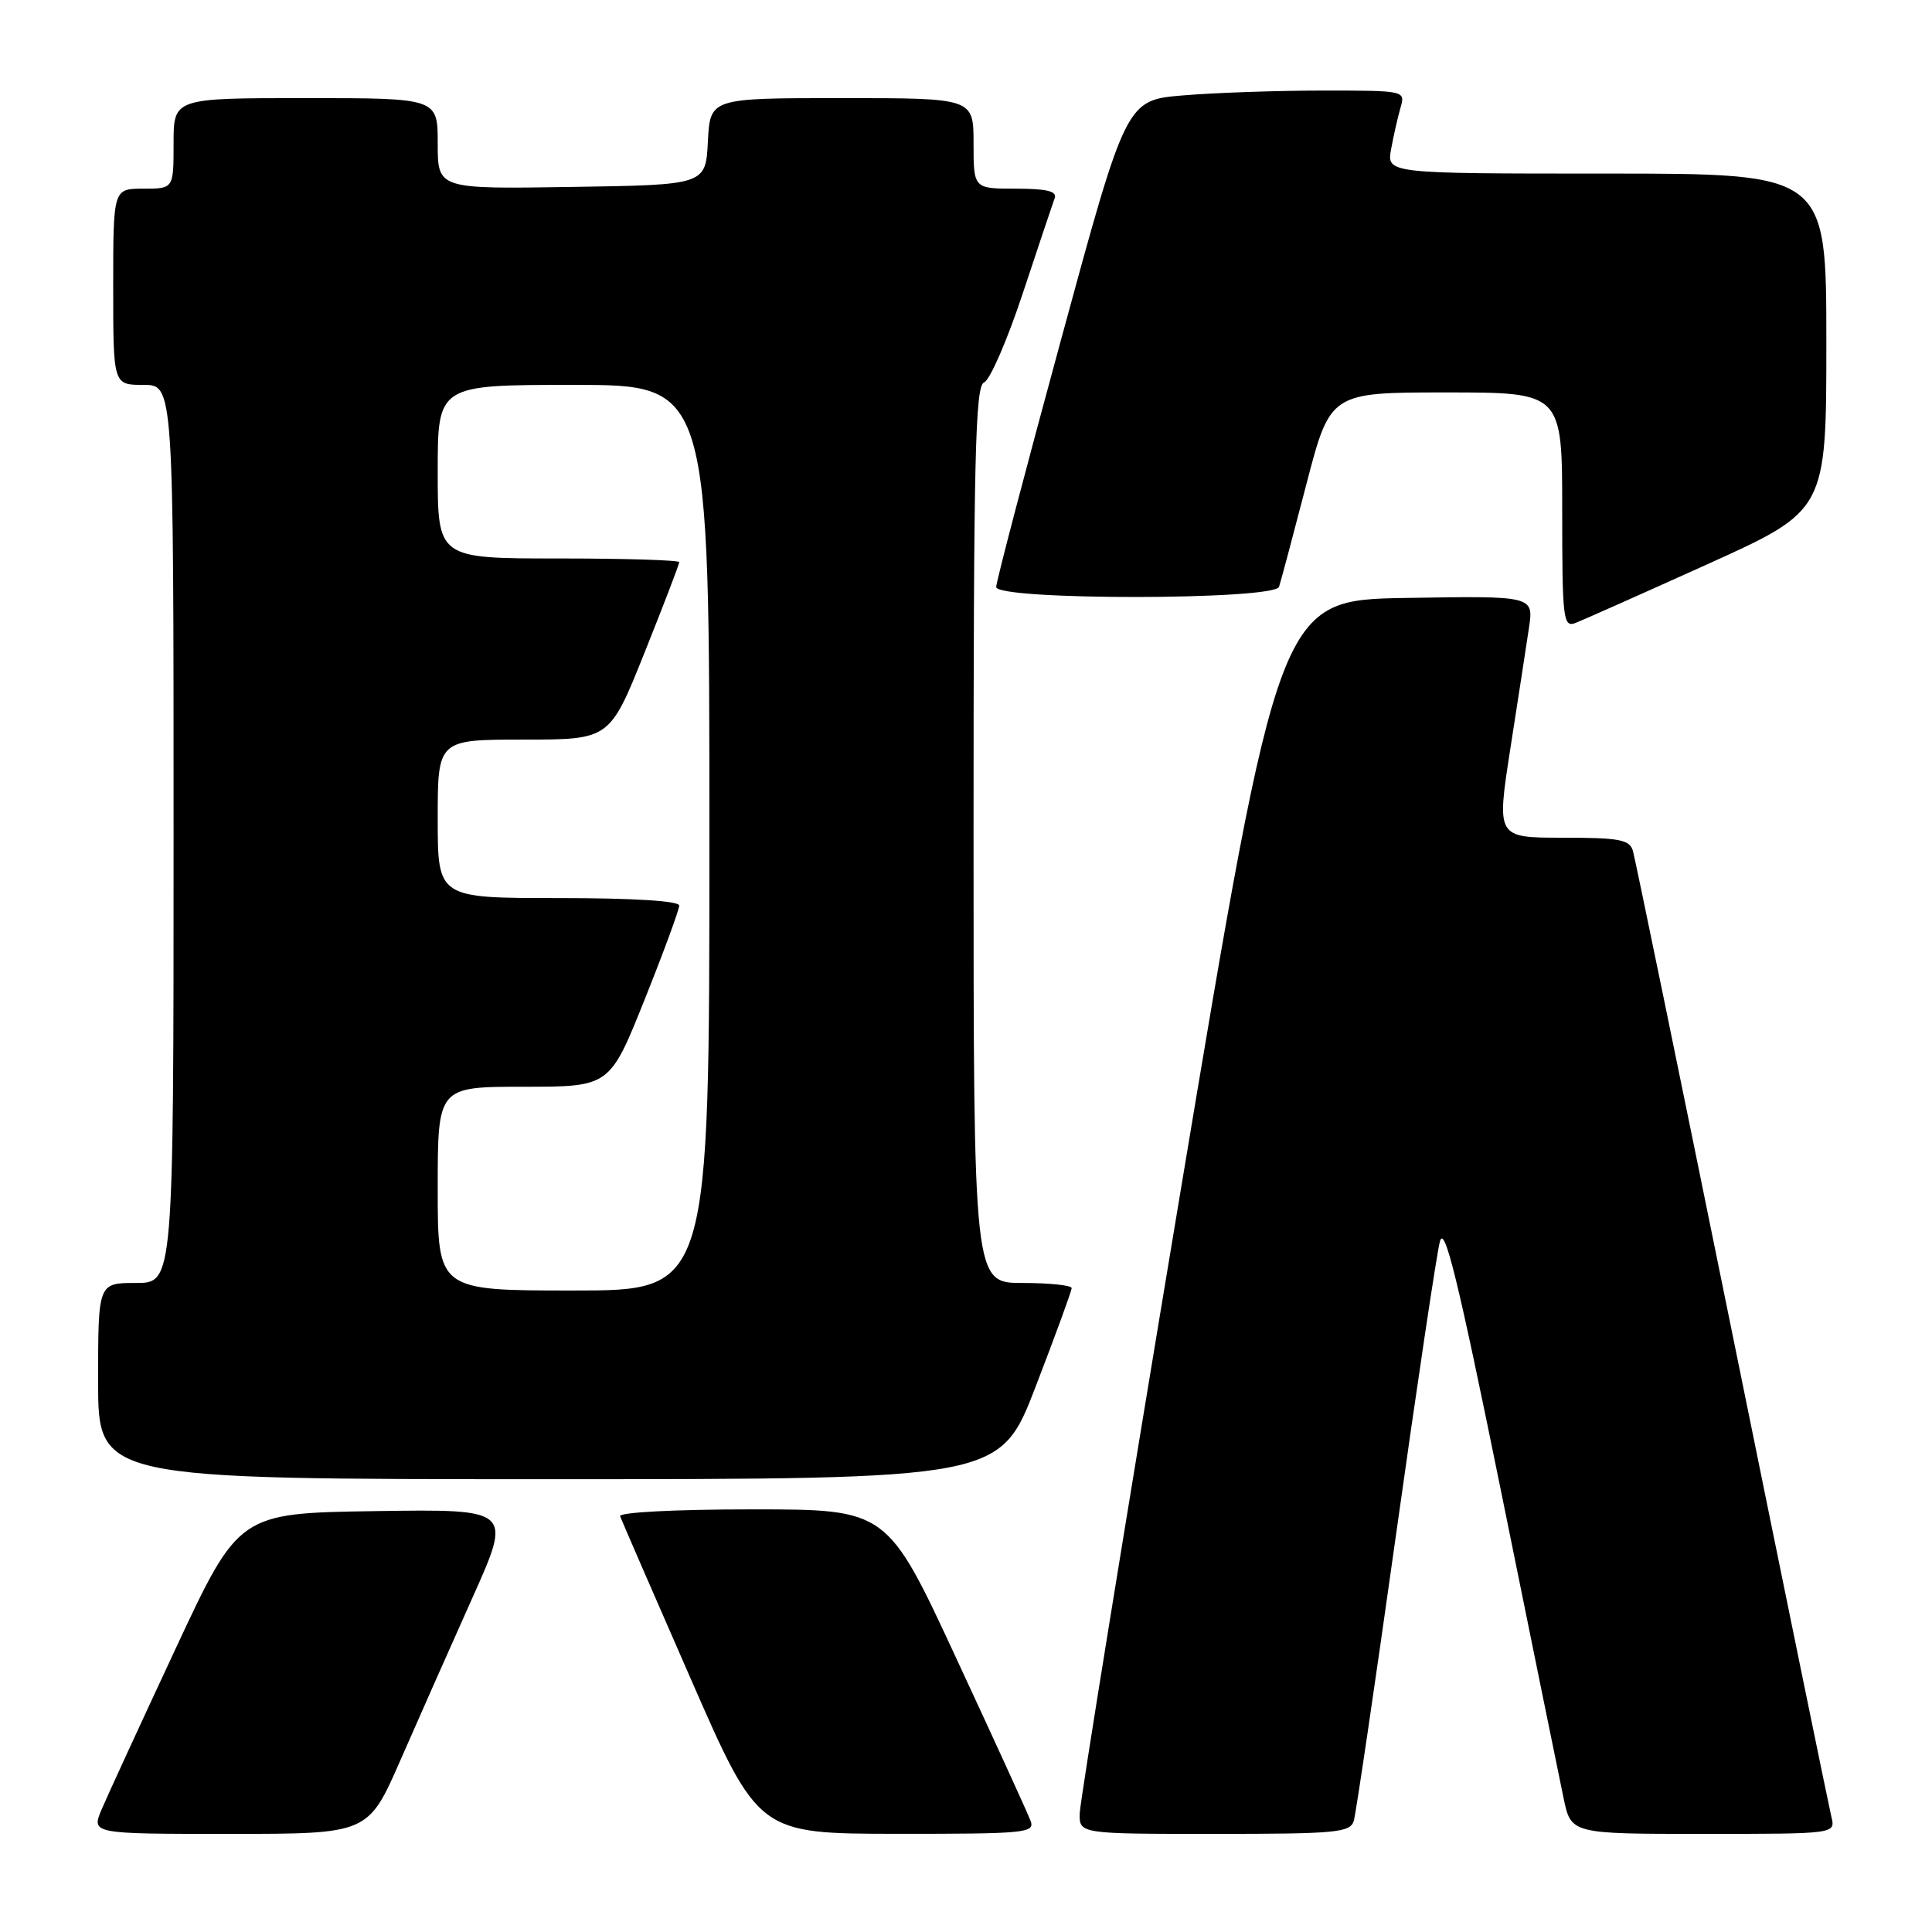 <?xml version="1.0" encoding="UTF-8" standalone="no"?>
<!DOCTYPE svg PUBLIC "-//W3C//DTD SVG 1.1//EN" "http://www.w3.org/Graphics/SVG/1.1/DTD/svg11.dtd" >
<svg xmlns="http://www.w3.org/2000/svg" xmlns:xlink="http://www.w3.org/1999/xlink" version="1.1" viewBox="0 0 256 256">
 <g >
 <path fill="currentColor"
d=" M 53.05 233.25 C 55.40 227.89 59.69 218.20 62.59 211.73 C 67.87 199.96 67.87 199.96 49.76 200.23 C 31.65 200.50 31.65 200.50 23.25 218.50 C 18.63 228.40 14.23 237.96 13.47 239.75 C 12.10 243.00 12.10 243.00 30.44 243.00 C 48.78 243.00 48.78 243.00 53.05 233.25 Z  M 136.55 241.25 C 136.19 240.29 131.77 230.61 126.72 219.75 C 117.56 200.00 117.56 200.00 99.69 200.00 C 89.41 200.00 81.97 200.39 82.17 200.91 C 82.35 201.41 86.55 211.08 91.50 222.39 C 100.50 242.97 100.50 242.97 118.86 242.99 C 135.93 243.00 137.17 242.88 136.55 241.25 Z  M 179.39 241.25 C 179.67 240.29 182.18 223.30 184.96 203.50 C 187.74 183.70 190.36 166.16 190.79 164.52 C 191.39 162.19 193.16 169.39 198.88 197.52 C 202.90 217.31 206.63 235.64 207.18 238.25 C 208.17 243.00 208.17 243.00 225.69 243.00 C 243.22 243.00 243.22 243.00 242.67 240.75 C 242.37 239.51 236.44 210.60 229.50 176.50 C 222.56 142.40 216.65 113.71 216.37 112.75 C 215.94 111.25 214.59 111.00 207.08 111.00 C 198.30 111.00 198.30 111.00 200.12 99.25 C 201.13 92.79 202.24 85.58 202.59 83.23 C 203.23 78.95 203.23 78.95 186.37 79.23 C 169.50 79.50 169.50 79.50 156.32 158.50 C 149.07 201.95 143.11 238.74 143.07 240.25 C 143.00 243.00 143.00 243.00 160.93 243.00 C 177.15 243.00 178.92 242.83 179.39 241.25 Z  M 137.25 183.68 C 139.86 176.90 142.00 171.05 142.00 170.68 C 142.00 170.31 139.07 170.00 135.50 170.00 C 129.00 170.00 129.00 170.00 129.00 110.61 C 129.00 60.76 129.22 51.13 130.39 50.68 C 131.16 50.39 133.48 45.05 135.54 38.82 C 137.60 32.60 139.50 26.94 139.75 26.25 C 140.09 25.34 138.67 25.00 134.61 25.00 C 129.00 25.00 129.00 25.00 129.00 19.00 C 129.00 13.00 129.00 13.00 111.55 13.00 C 94.10 13.00 94.10 13.00 93.80 18.75 C 93.50 24.50 93.50 24.50 75.75 24.77 C 58.00 25.05 58.00 25.05 58.00 19.02 C 58.00 13.00 58.00 13.00 40.50 13.00 C 23.00 13.00 23.00 13.00 23.00 19.00 C 23.00 25.00 23.00 25.00 19.00 25.00 C 15.00 25.00 15.00 25.00 15.00 38.00 C 15.00 51.00 15.00 51.00 19.00 51.00 C 23.00 51.00 23.00 51.00 23.00 110.50 C 23.00 170.00 23.00 170.00 18.00 170.00 C 13.00 170.00 13.00 170.00 13.00 183.00 C 13.00 196.00 13.00 196.00 72.75 196.00 C 132.51 196.00 132.51 196.00 137.25 183.68 Z  M 226.25 74.76 C 242.00 67.64 242.00 67.64 242.00 45.32 C 242.00 23.00 242.00 23.00 212.87 23.00 C 183.74 23.00 183.74 23.00 184.33 19.75 C 184.66 17.96 185.22 15.49 185.58 14.25 C 186.23 12.01 186.17 12.00 175.27 12.00 C 169.24 12.00 160.91 12.29 156.77 12.64 C 149.23 13.27 149.23 13.27 140.62 44.91 C 135.88 62.31 132.00 77.10 132.00 77.78 C 132.00 79.56 168.88 79.54 169.48 77.75 C 169.71 77.06 171.33 70.99 173.08 64.25 C 176.26 52.00 176.26 52.00 191.63 52.00 C 207.00 52.00 207.00 52.00 207.00 67.61 C 207.00 82.06 207.13 83.16 208.75 82.55 C 209.71 82.18 217.59 78.67 226.25 74.76 Z  M 58.00 157.50 C 58.00 144.00 58.00 144.00 69.40 144.00 C 80.79 144.00 80.79 144.00 85.40 132.49 C 87.93 126.17 90.00 120.54 90.00 119.99 C 90.00 119.38 83.95 119.00 74.00 119.00 C 58.00 119.00 58.00 119.00 58.00 108.50 C 58.00 98.00 58.00 98.00 69.40 98.00 C 80.79 98.00 80.79 98.00 85.40 86.49 C 87.93 80.17 90.00 74.77 90.00 74.49 C 90.00 74.22 82.80 74.00 74.00 74.00 C 58.00 74.00 58.00 74.00 58.00 62.50 C 58.00 51.00 58.00 51.00 76.00 51.00 C 94.00 51.00 94.00 51.00 94.00 111.00 C 94.00 171.00 94.00 171.00 76.00 171.00 C 58.00 171.00 58.00 171.00 58.00 157.50 Z "/>
</g>
</svg>